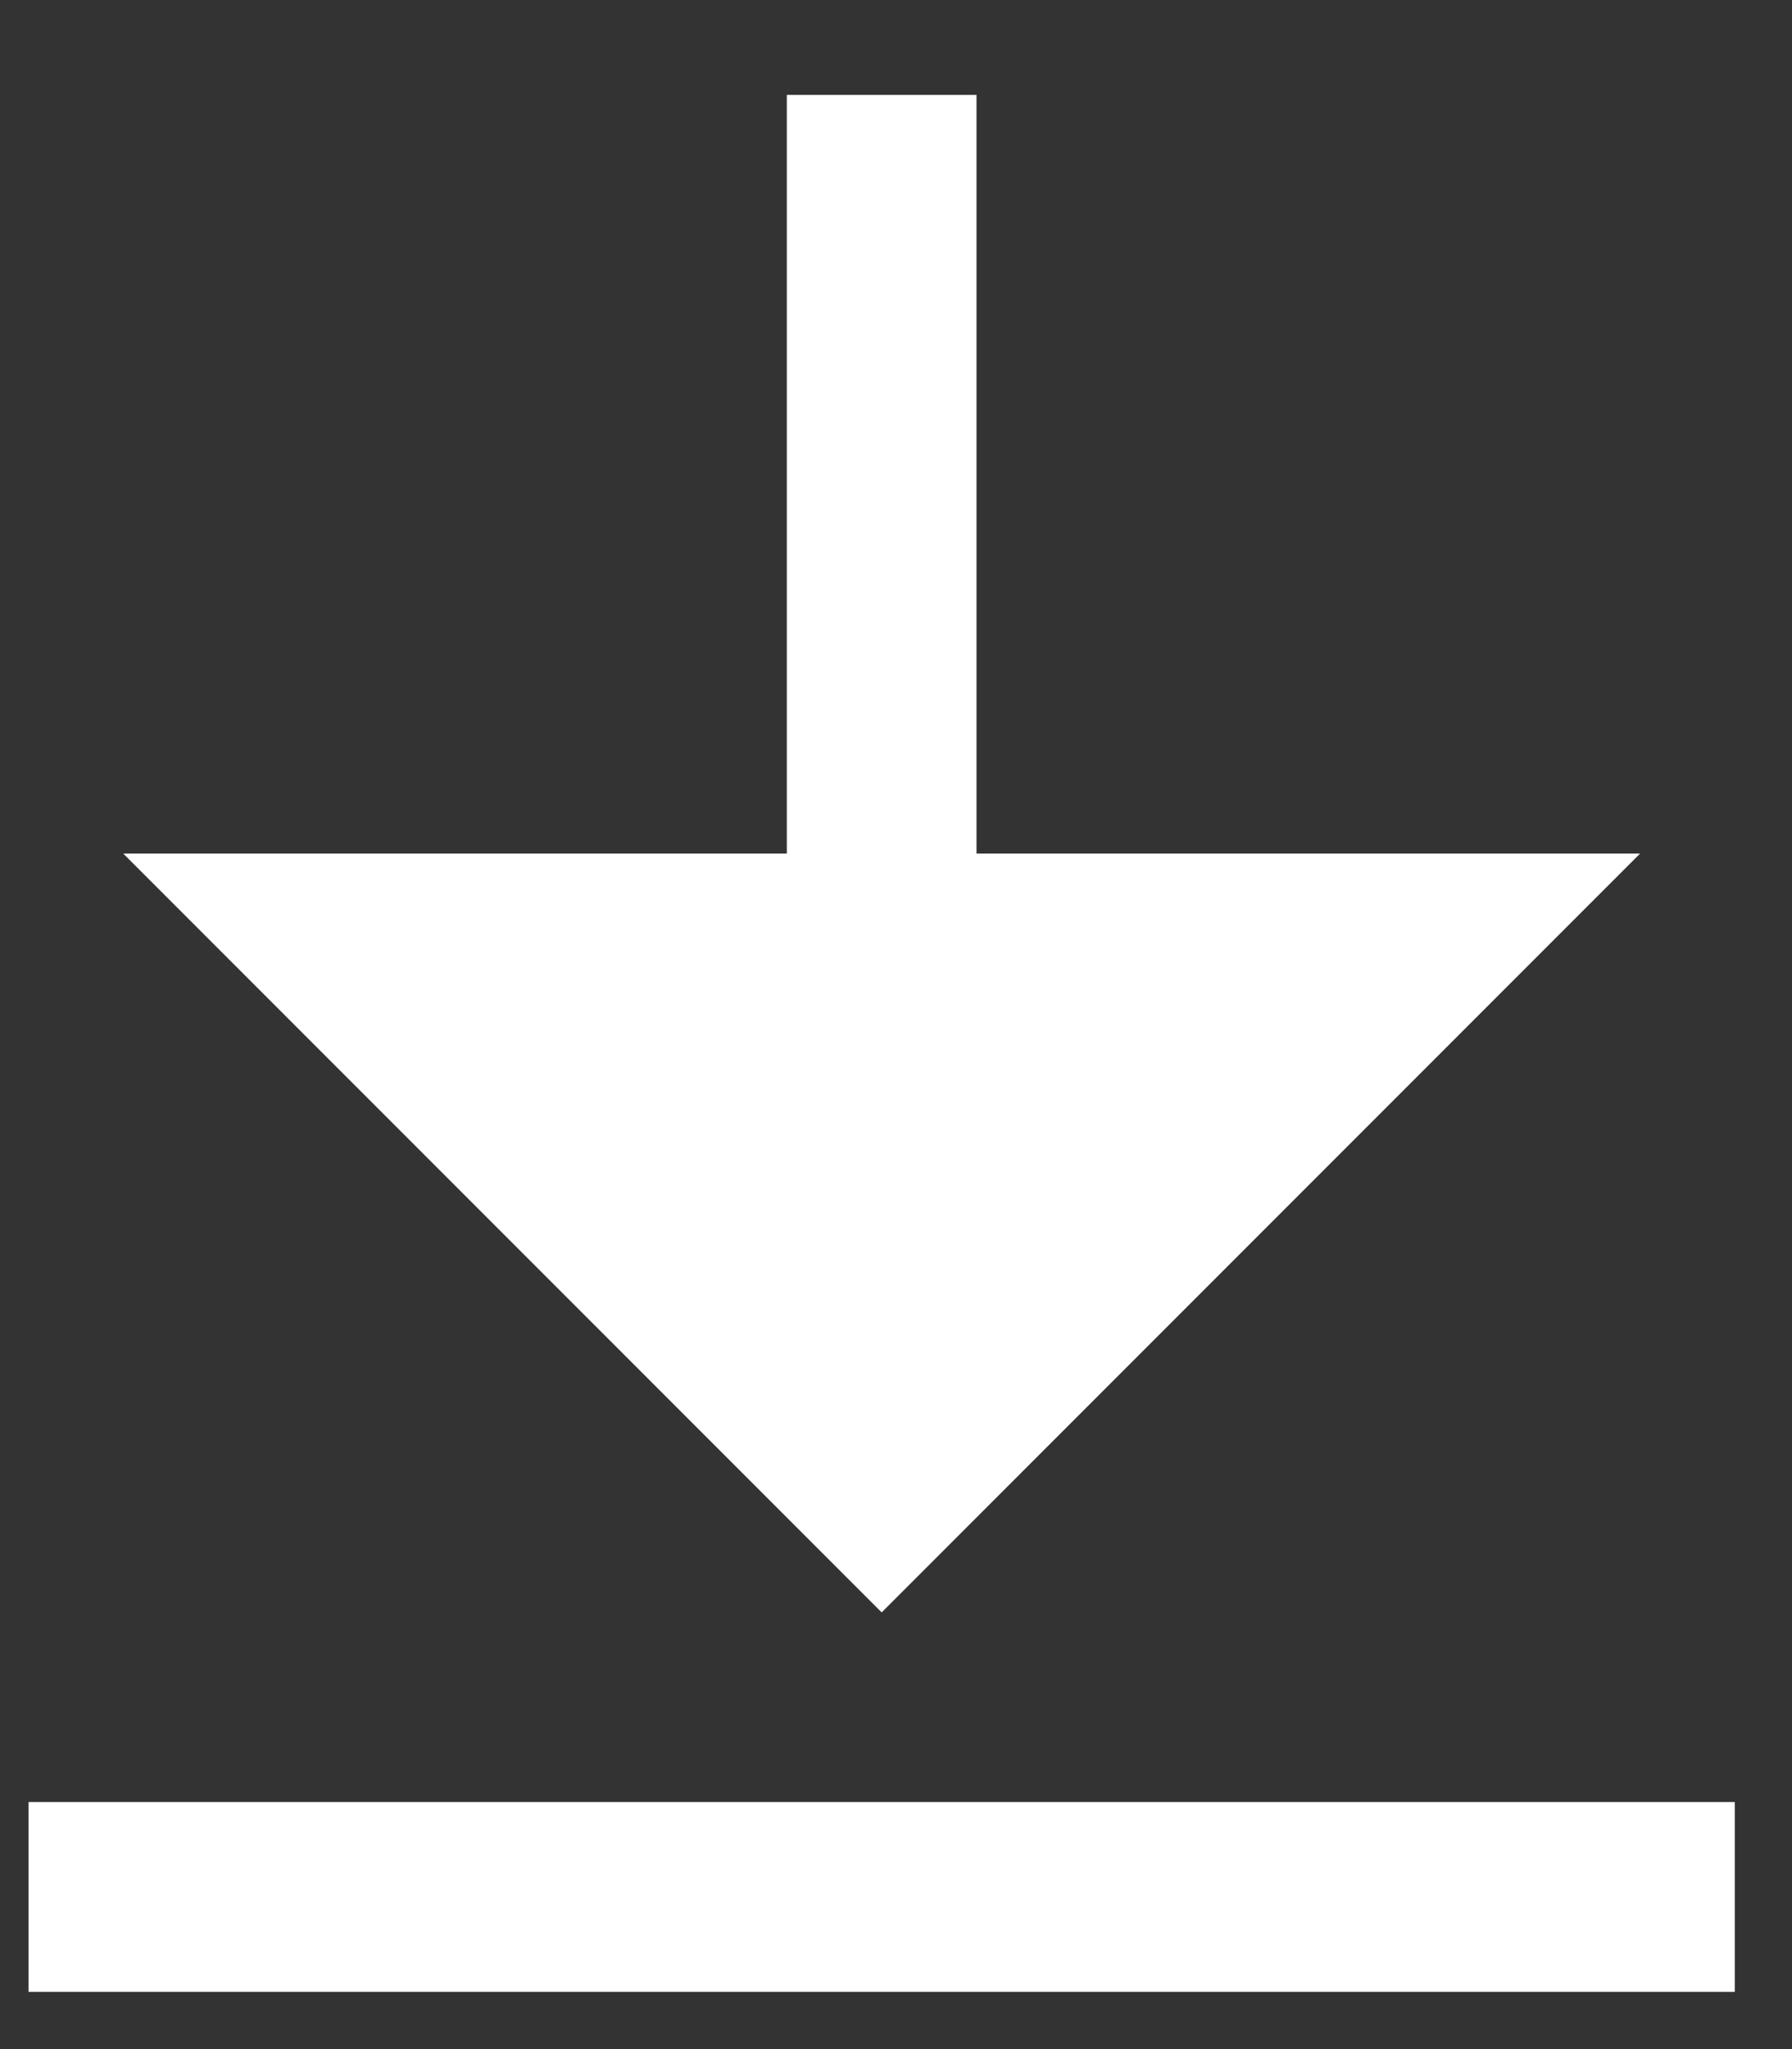 <svg width="14" height="16" viewBox="0 0 14 16" fill="none" xmlns="http://www.w3.org/2000/svg">
<rect x="0" y="0" width="14" height="16" fill="#333333" stroke="none"/>
<path d="M0.223 14.071H13.553V15.553H0.223V14.071ZM7.629 6.665H12.813L6.888 12.59L0.963 6.665H6.147V0.741H7.629V6.665Z" fill="white"/>
</svg>
